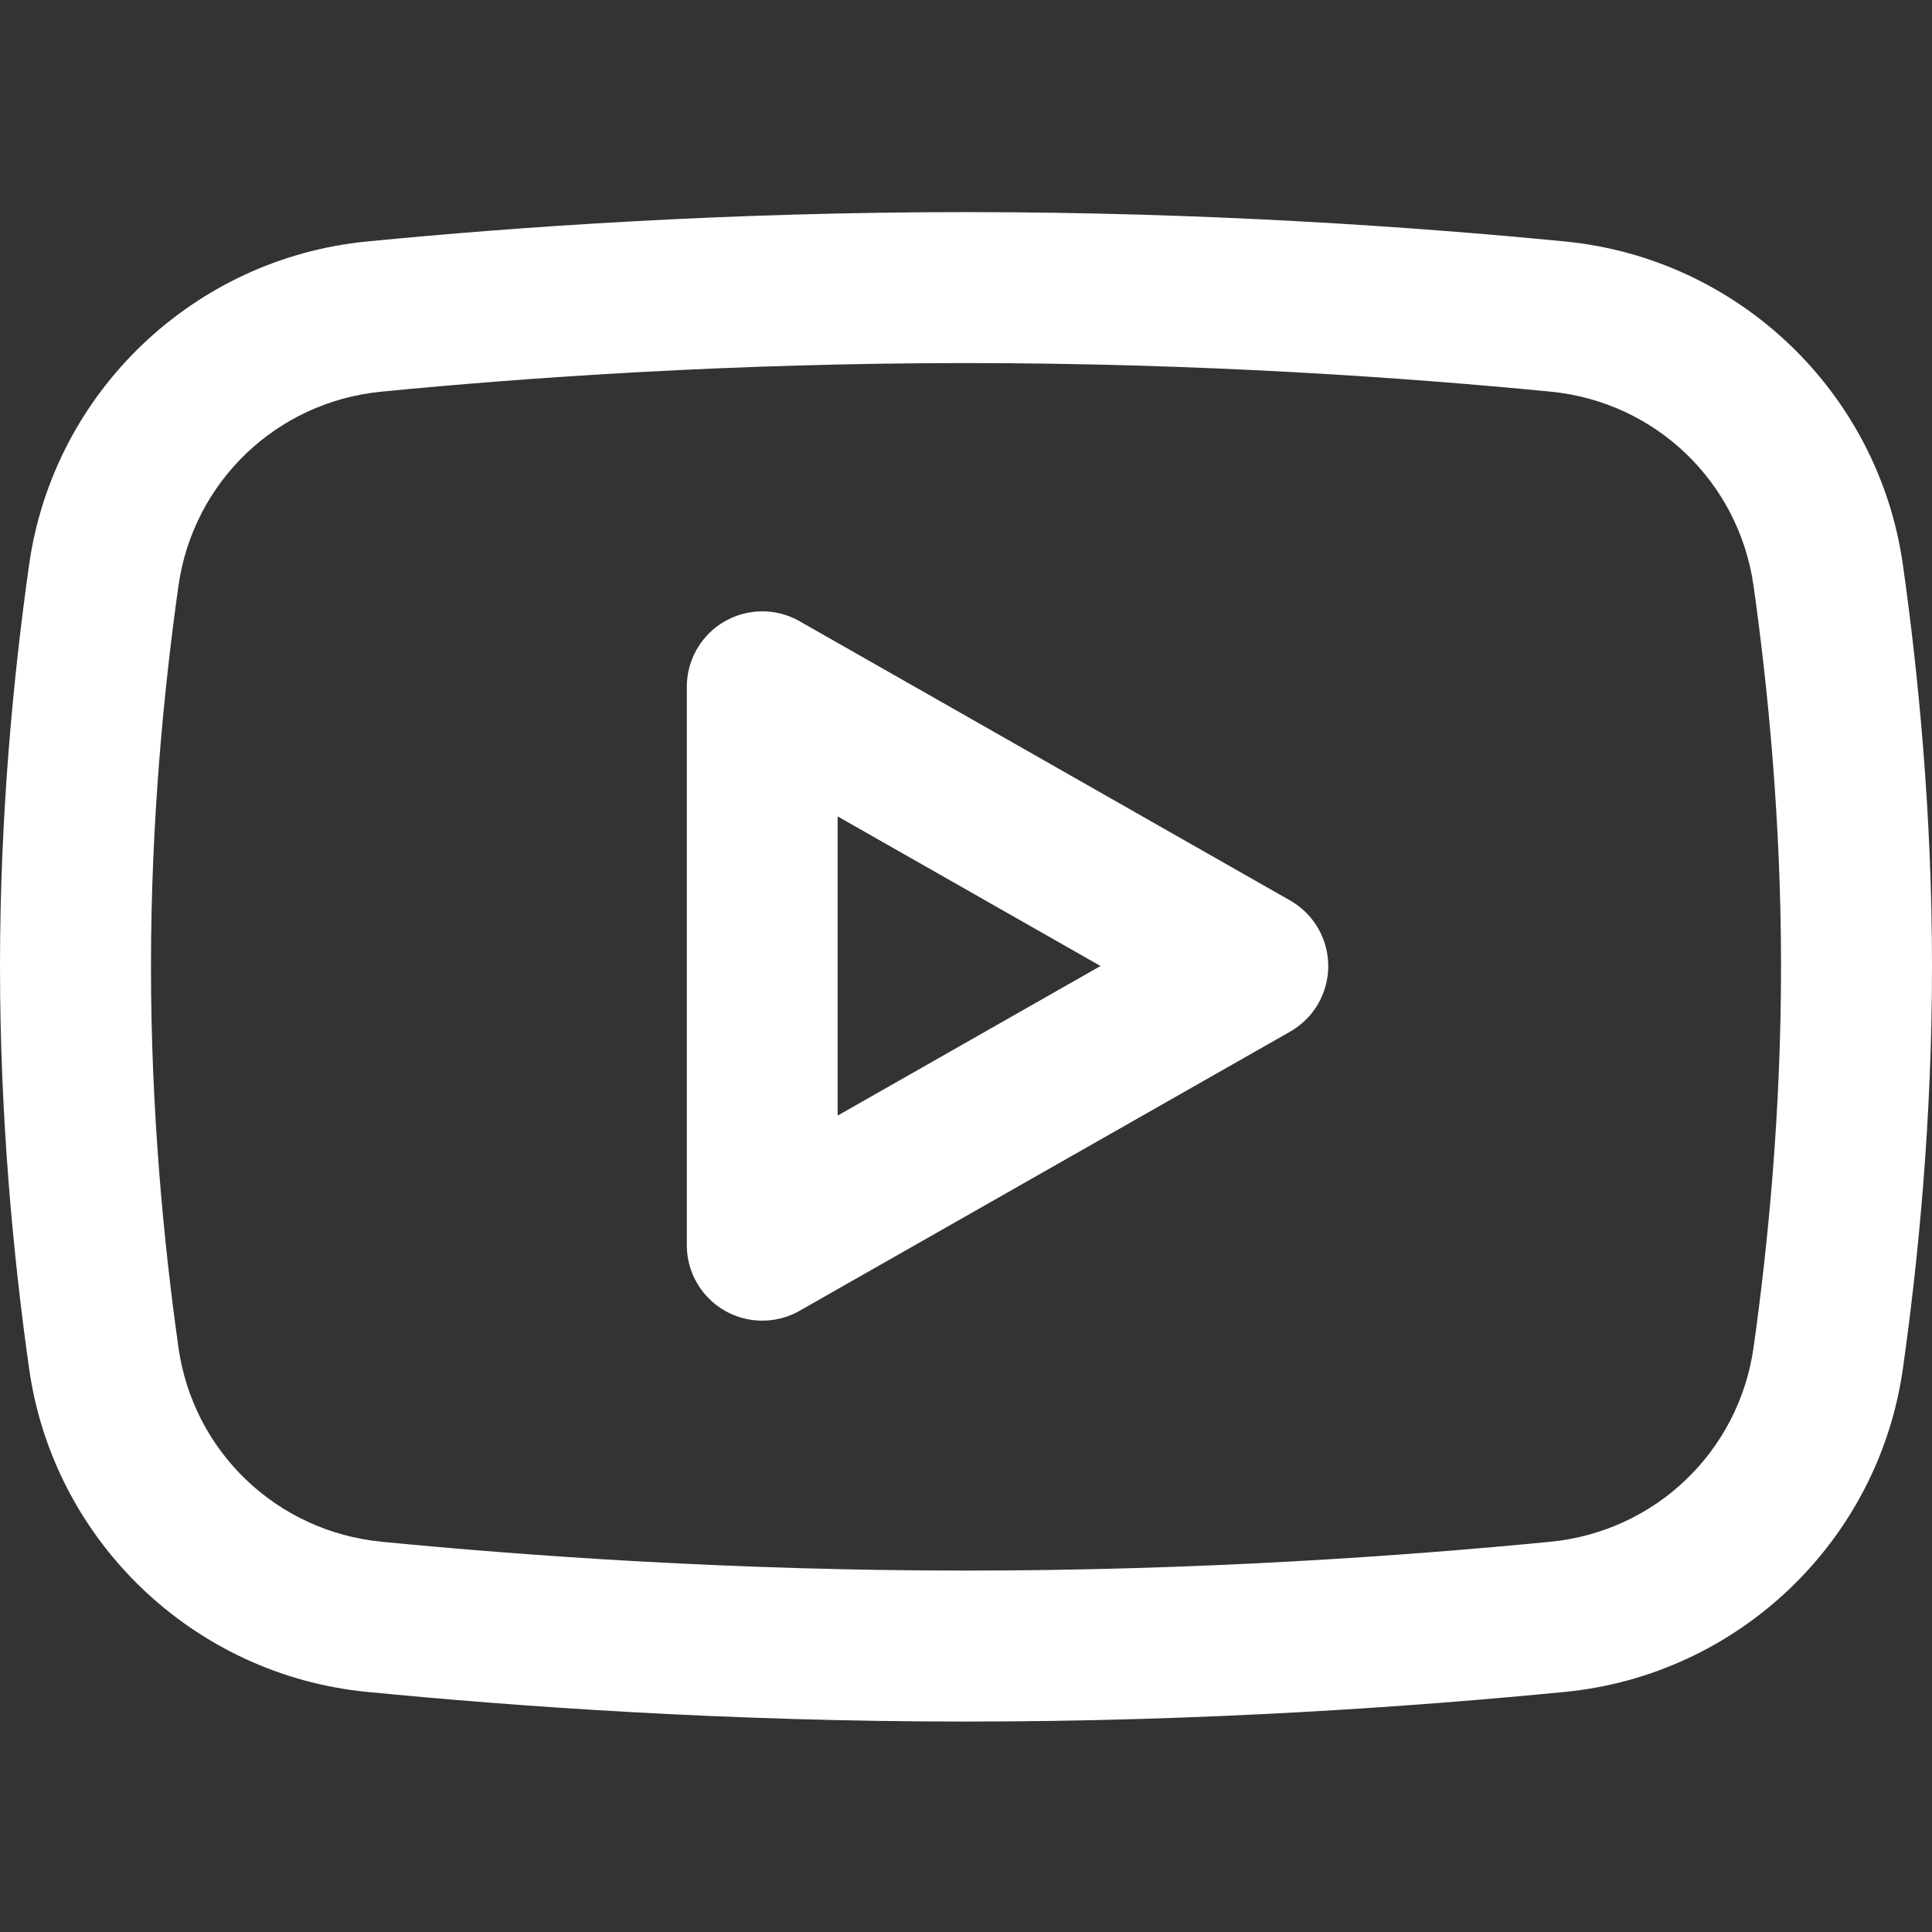 <?xml version="1.0" encoding="UTF-8" standalone="no"?>
<svg
   width="14"
   height="14"
   viewBox="0 0 14 14"
   fill="none"
   version="1.1"
   id="svg3"
   sodipodi:docname="youtube.svg"
   inkscape:version="1.3.2 (091e20e, 2023-11-25, custom)"
   xmlns:inkscape="http://www.inkscape.org/namespaces/inkscape"
   xmlns:sodipodi="http://sodipodi.sourceforge.net/DTD/sodipodi-0.dtd"
   xmlns="http://www.w3.org/2000/svg"
   xmlns:svg="http://www.w3.org/2000/svg">
  <rect x="0" y="0" width="14" height="14" fill="#333333" stroke="none"/>
  <defs
     id="defs3">
    <mask
       maskUnits="userSpaceOnUse"
       id="mask4">
      <g
         id="g5">
        <path
           d="M 0,0 H 14 V 14 H 0 Z"
           fill="#ffffff"
           id="path4" />
      </g>
    </mask>
  </defs>
  <sodipodi:namedview
     id="namedview3"
     pagecolor="#ffffff"
     bordercolor="#cccccc"
     borderopacity="1"
     inkscape:showpageshadow="0"
     inkscape:pageopacity="1"
     inkscape:pagecheckerboard="0"
     inkscape:deskcolor="#d1d1d1"
     inkscape:zoom="84.357143"
     inkscape:cx="6.9940728"
     inkscape:cy="7"
     inkscape:window-width="3440"
     inkscape:window-height="1377"
     inkscape:window-x="-8"
     inkscape:window-y="-8"
     inkscape:window-maximized="1"
     inkscape:current-layer="svg3" />
  <path
     style="color:#000000;fill:#ffffff;stroke-linecap:round;stroke-linejoin:round;stroke-miterlimit:10;-inkscape-stroke:none"
     d="M 5.795,4.502 A 0.547,0.547 0 0 0 4.977,4.977 v 4.047 A 0.547,0.547 0 0 0 5.795,9.498 L 9.35,7.475 a 0.547,0.547 0 0 0 0,-0.949 z M 6.07,5.916 7.975,7 6.07,8.084 Z"
     id="path1" />
  <path
     style="color:#000000;fill:#ffffff;stroke-linecap:round;stroke-linejoin:round;stroke-miterlimit:10;-inkscape-stroke:none"
     d="M 7,1.537 C 5.267,1.537 3.741,1.644 2.658,1.75 1.403,1.873 0.388,2.842 0.211,4.092 0.099,4.883 0,5.892 0,7.004 0,8.116 0.099,9.126 0.211,9.918 0.388,11.167 1.403,12.137 2.658,12.26 3.741,12.366 5.267,12.475 7,12.475 c 1.733,0 3.259,-0.109 4.342,-0.215 1.255,-0.123 2.27,-1.092 2.447,-2.342 C 13.901,9.126 14,8.116 14,7.004 14,5.892 13.901,4.883 13.789,4.092 13.612,2.842 12.597,1.873 11.342,1.75 10.259,1.644 8.733,1.537 7,1.537 Z m 0,1.094 c 1.687,0 3.181,0.104 4.236,0.207 0.76,0.074 1.364,0.653 1.471,1.408 0.106,0.752 0.199,1.71 0.199,2.758 0,1.047 -0.093,2.008 -0.199,2.76 C 12.6,10.519 11.996,11.097 11.236,11.172 10.181,11.275 8.687,11.381 7,11.381 5.313,11.381 3.819,11.275 2.764,11.172 2.004,11.097 1.4,10.519 1.293,9.764 1.187,9.012 1.094,8.051 1.094,7.004 1.094,5.956 1.187,4.998 1.293,4.246 1.4,3.491 2.004,2.912 2.764,2.838 3.819,2.735 5.313,2.631 7,2.631 Z"
     id="path3" />
</svg>
